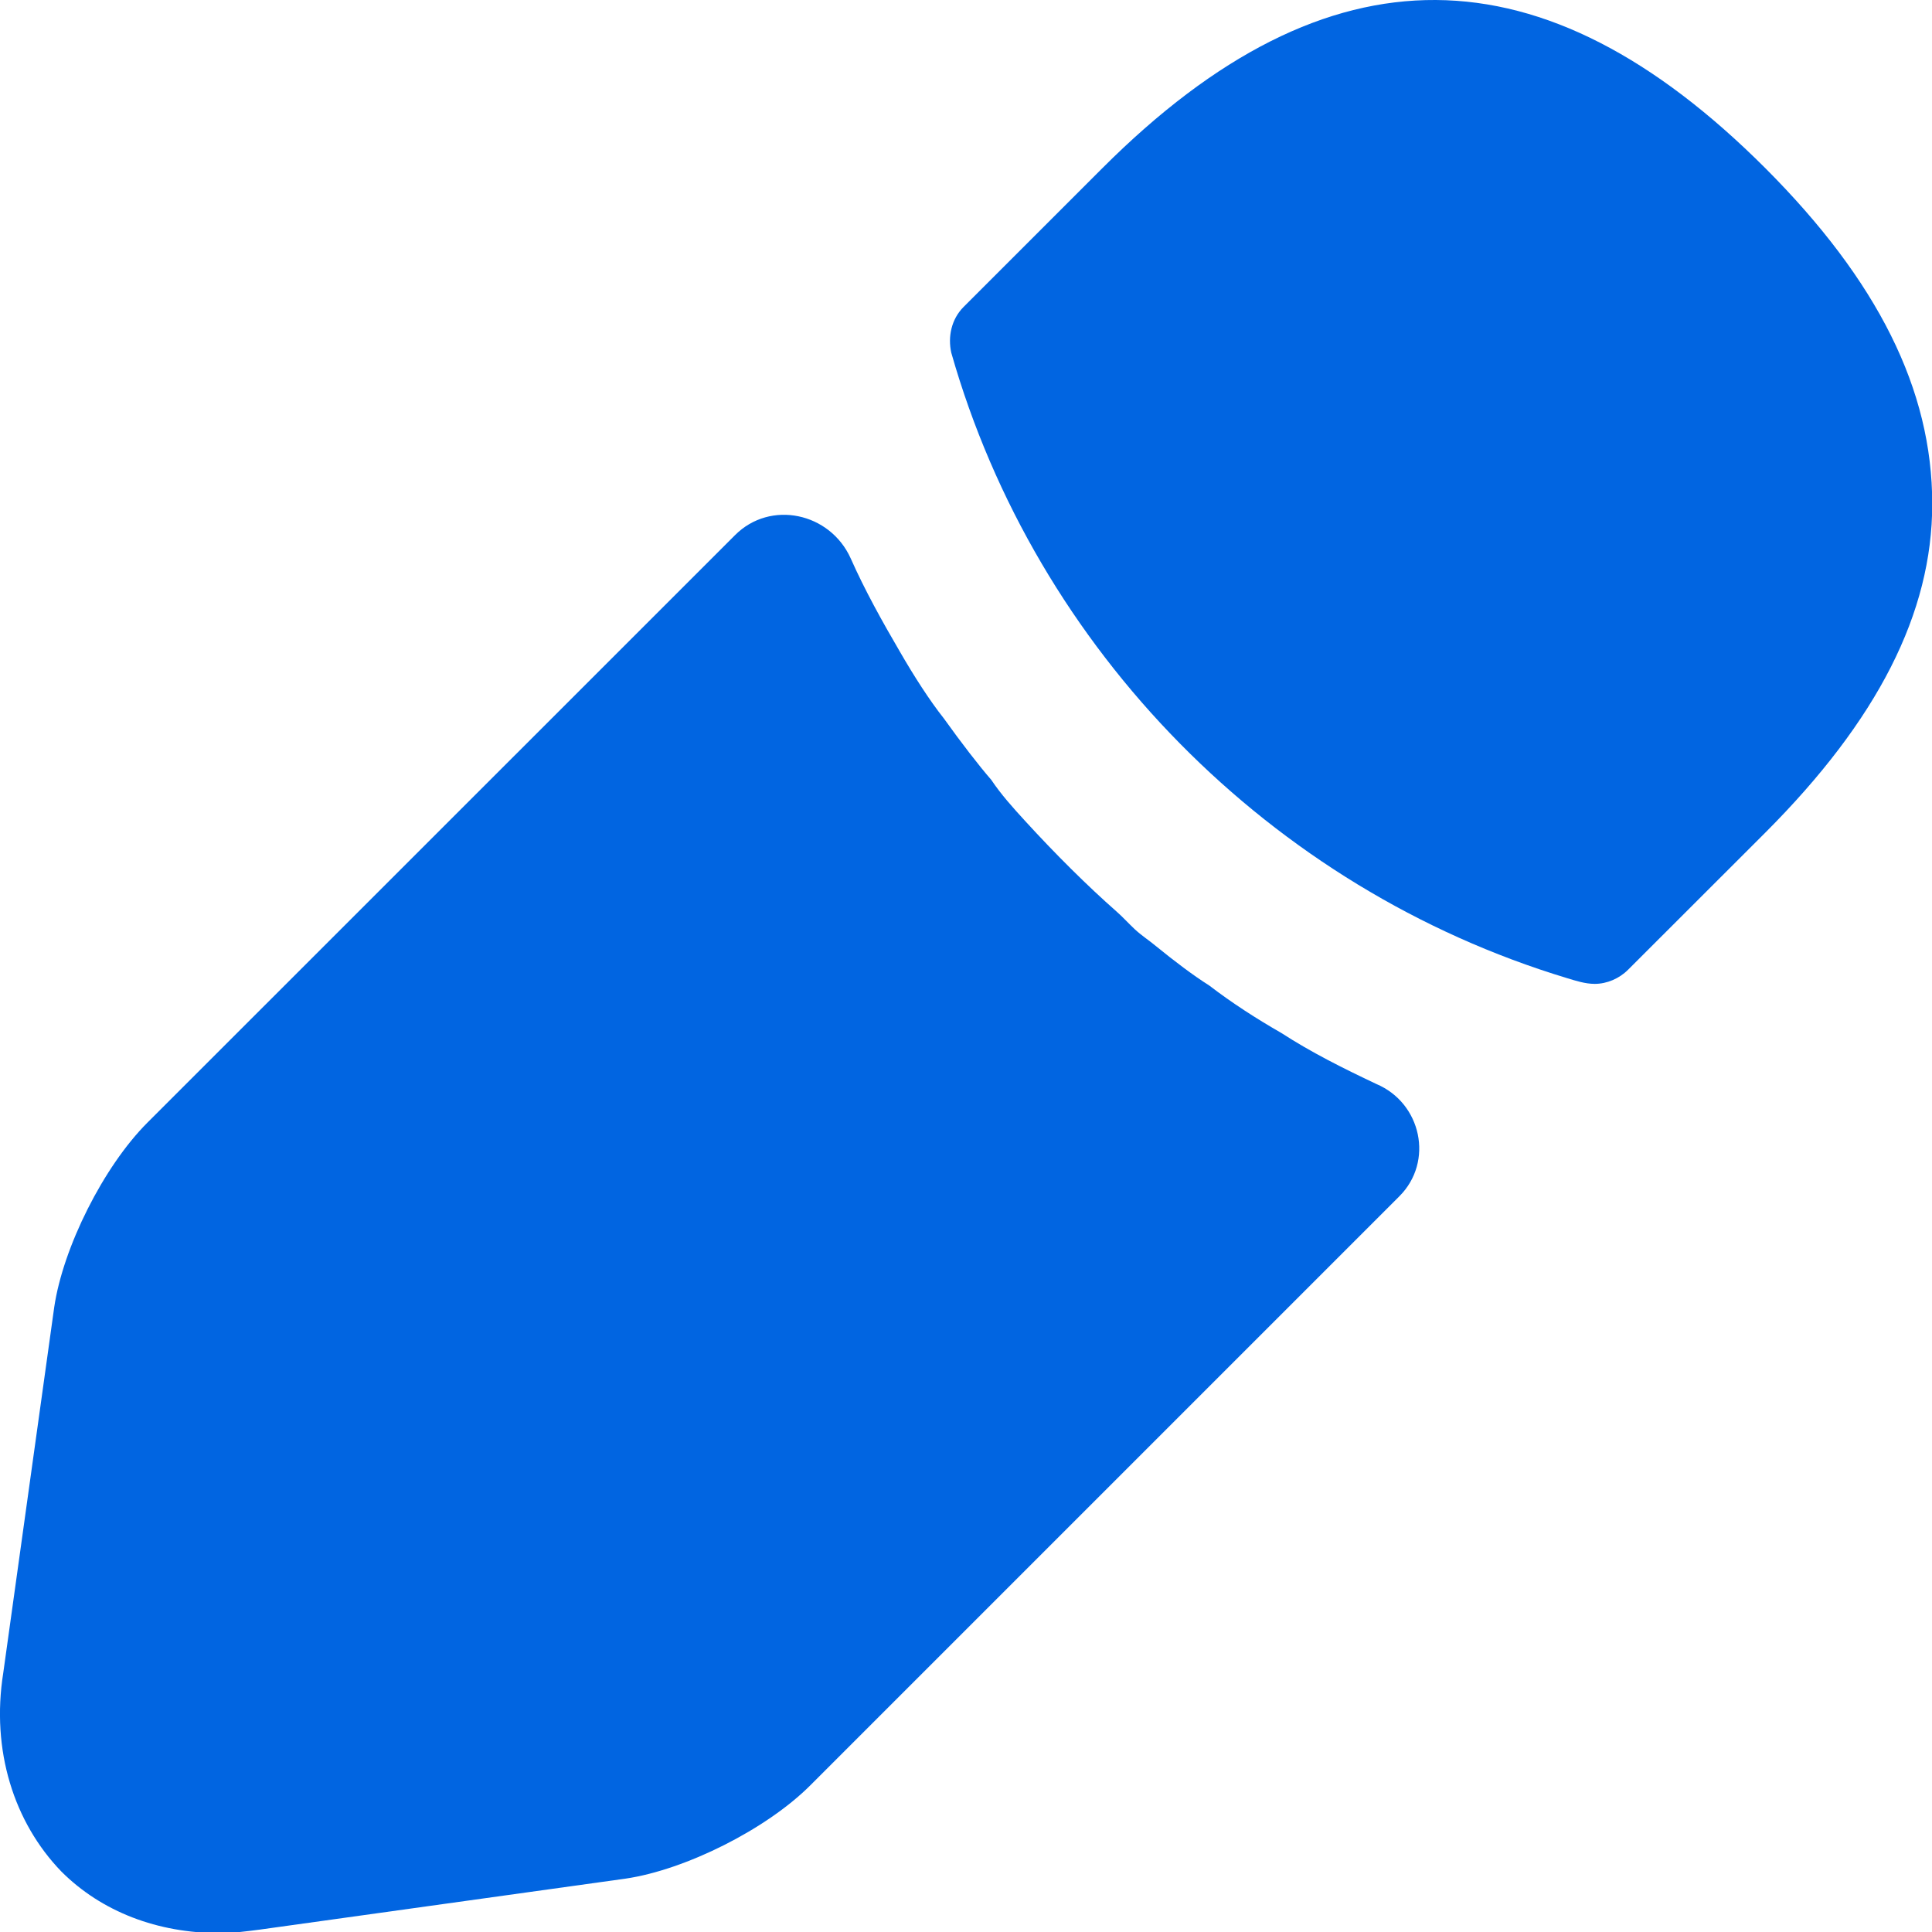 <svg width="16" height="16" viewBox="0 0 16 16" fill="none" xmlns="http://www.w3.org/2000/svg">
<path d="M14.619 1.392C12.784 -0.442 11.008 -0.486 9.13 1.392L7.98 2.542C7.878 2.644 7.849 2.79 7.878 2.921C8.58 5.387 10.526 7.359 12.976 8.1C13.052 8.123 13.128 8.148 13.207 8.148C13.308 8.148 13.41 8.104 13.483 8.031L14.619 6.896C15.55 5.964 16.002 5.076 16.002 4.173C16.002 3.227 15.55 2.324 14.619 1.392Z" fill="#0165E1"/>
<path d="M11.398 8.977C11.121 8.846 10.859 8.715 10.612 8.555C10.408 8.438 10.204 8.307 10.015 8.162C9.882 8.078 9.73 7.963 9.574 7.836C9.509 7.782 9.46 7.753 9.397 7.695C9.354 7.655 9.293 7.589 9.248 7.55C9.006 7.337 8.741 7.074 8.487 6.796C8.389 6.689 8.29 6.579 8.209 6.458C8.108 6.342 7.962 6.153 7.816 5.949C7.7 5.803 7.569 5.599 7.452 5.396C7.307 5.148 7.161 4.886 7.045 4.624C6.874 4.245 6.38 4.138 6.087 4.432L1.221 9.297C0.857 9.661 0.522 10.331 0.449 10.826L0.027 13.854C-0.075 14.495 0.115 15.092 0.508 15.499C0.843 15.834 1.308 16.009 1.818 16.009C1.935 16.009 2.036 15.995 2.153 15.98L5.181 15.558C5.676 15.485 6.346 15.15 6.71 14.786L11.589 9.907C11.876 9.62 11.772 9.135 11.398 8.977Z" fill="#0165E1"/>
</svg>
